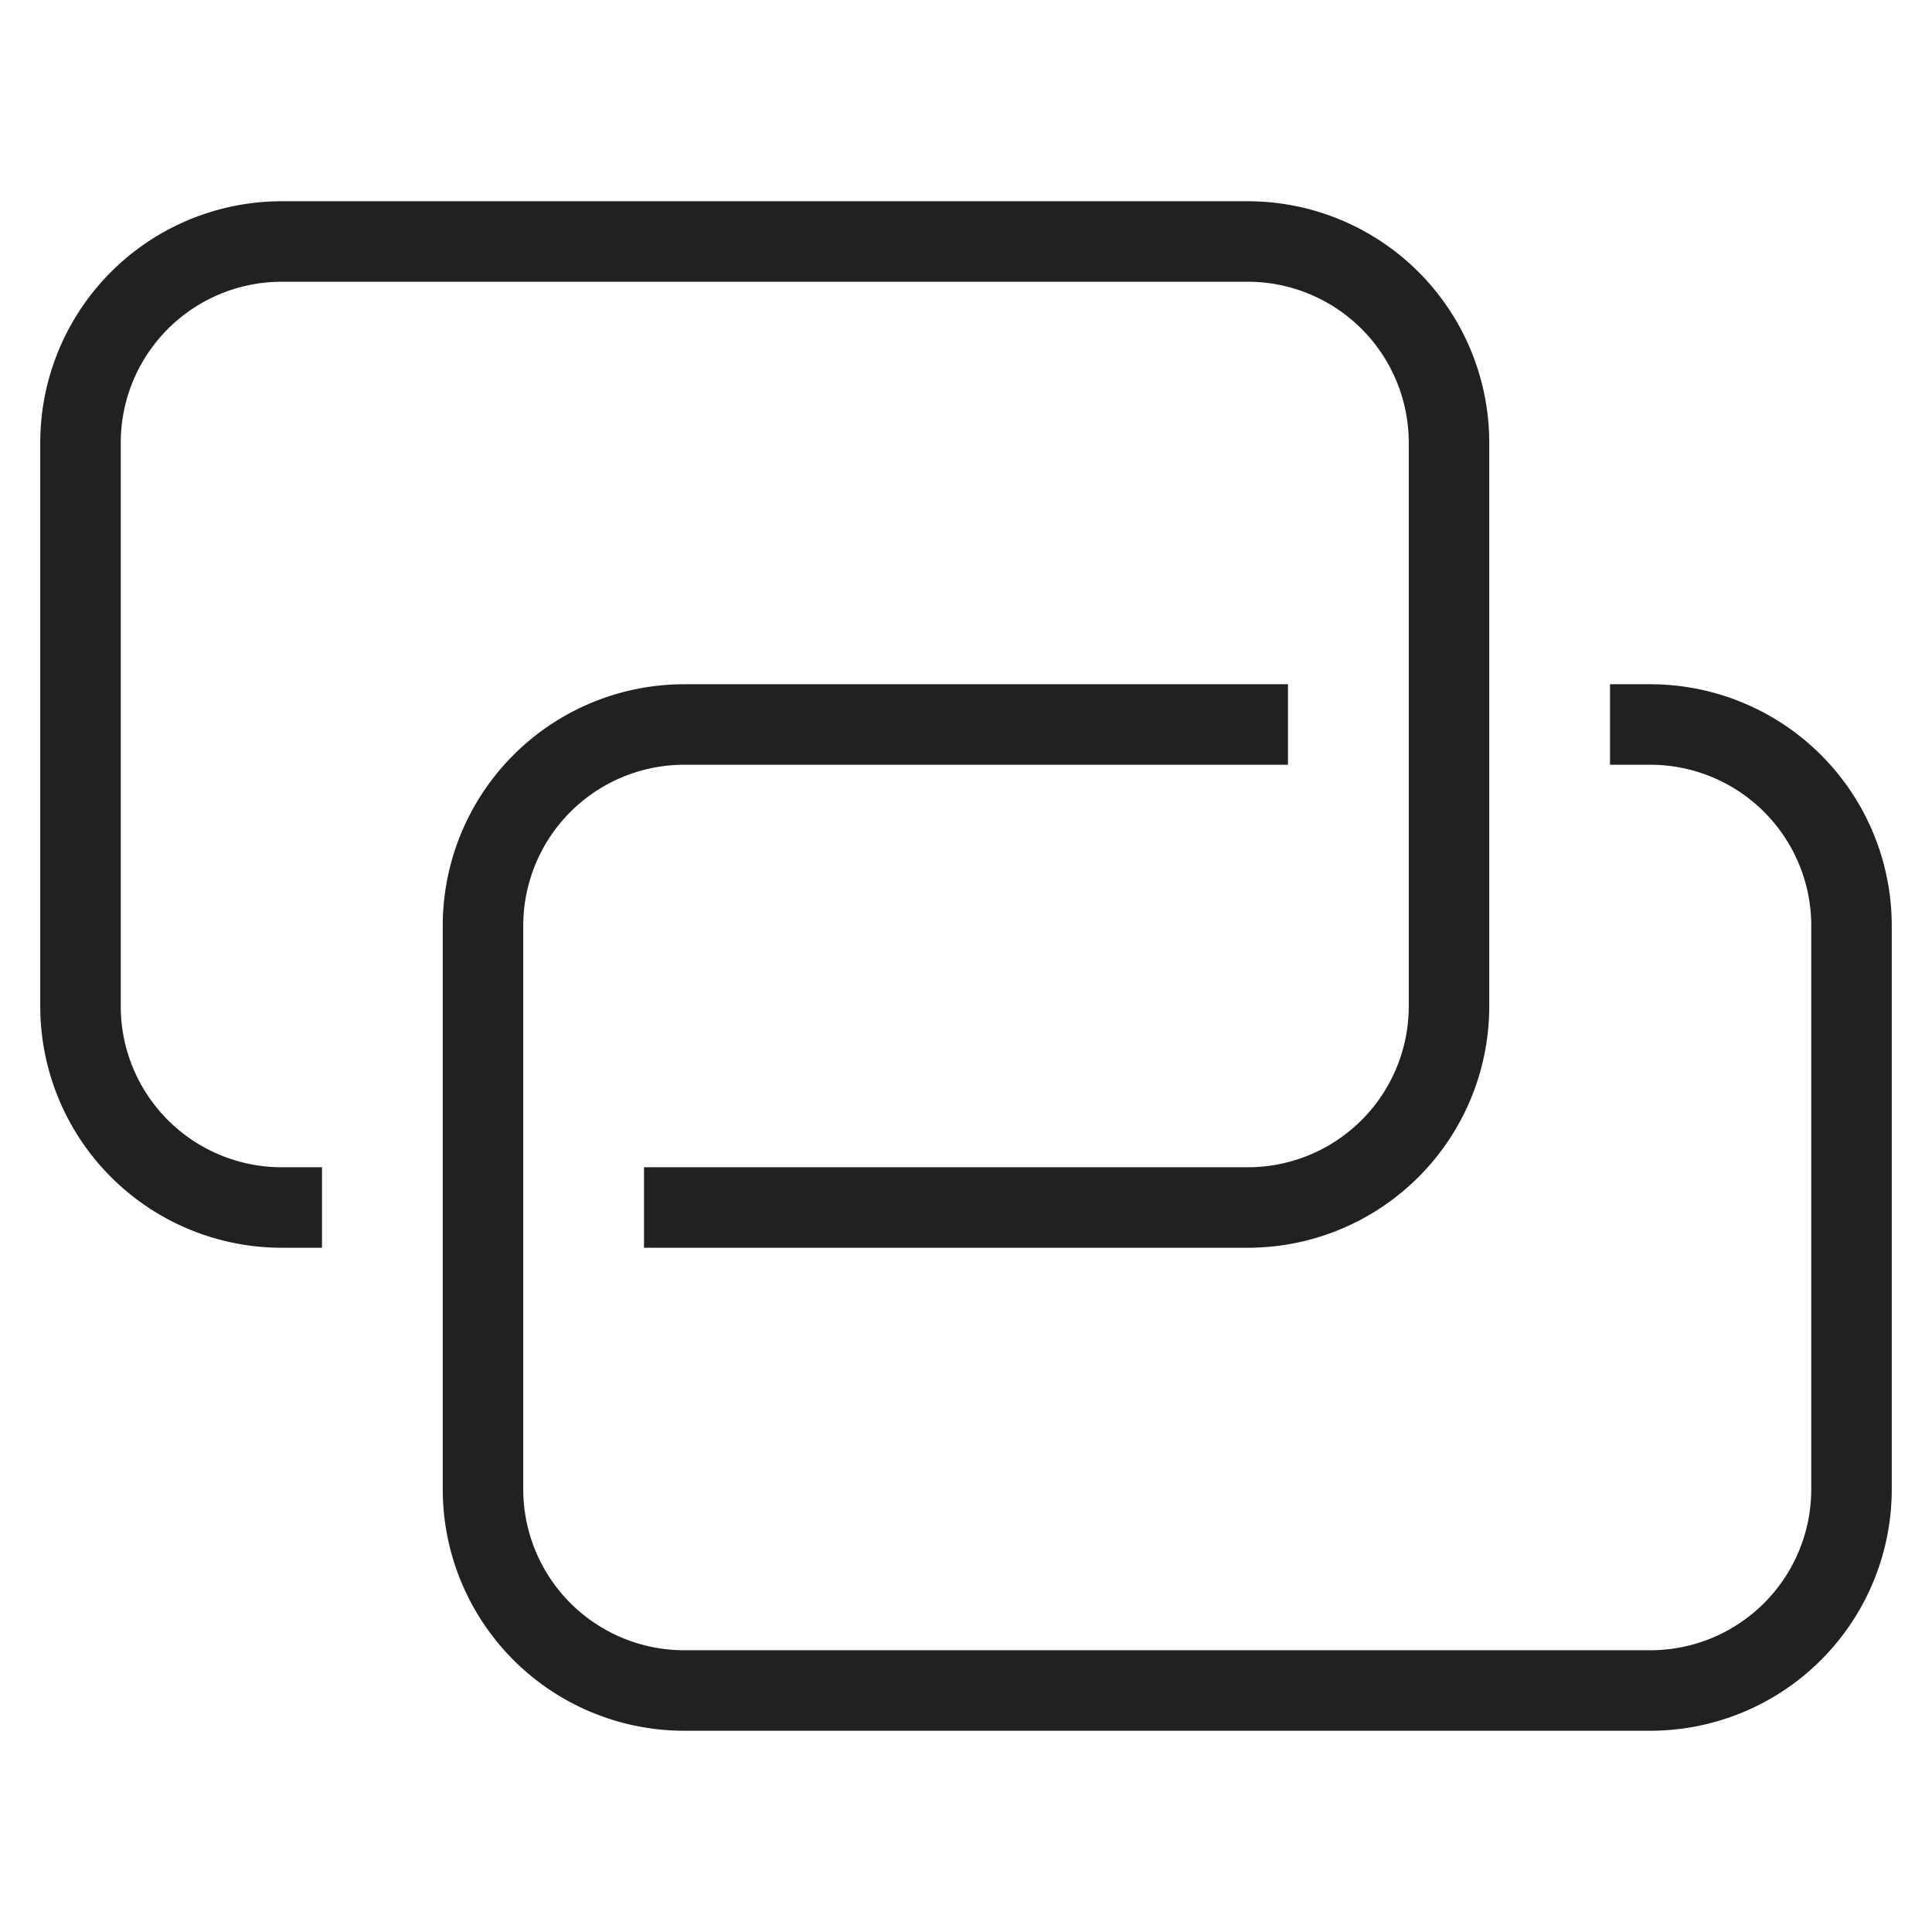 <svg xmlns="http://www.w3.org/2000/svg" height="48" width="48" viewBox="0 0 48 48"><title>web hyperlink</title><g stroke-linecap="square" stroke-width="2" fill="none" stroke="#212121" stroke-linejoin="miter" class="nc-icon-wrapper" stroke-miterlimit="10"><path d="M7,30a5,5,0,0,1-5-5V11A5,5,0,0,1,7,6H31a5,5,0,0,1,5,5V25a5,5,0,0,1-5,5H17"></path><path d="M41,18a5,5,0,0,1,5,5V37a5,5,0,0,1-5,5H17a5,5,0,0,1-5-5V23a5,5,0,0,1,5-5H31" stroke="#212121"></path></g></svg>